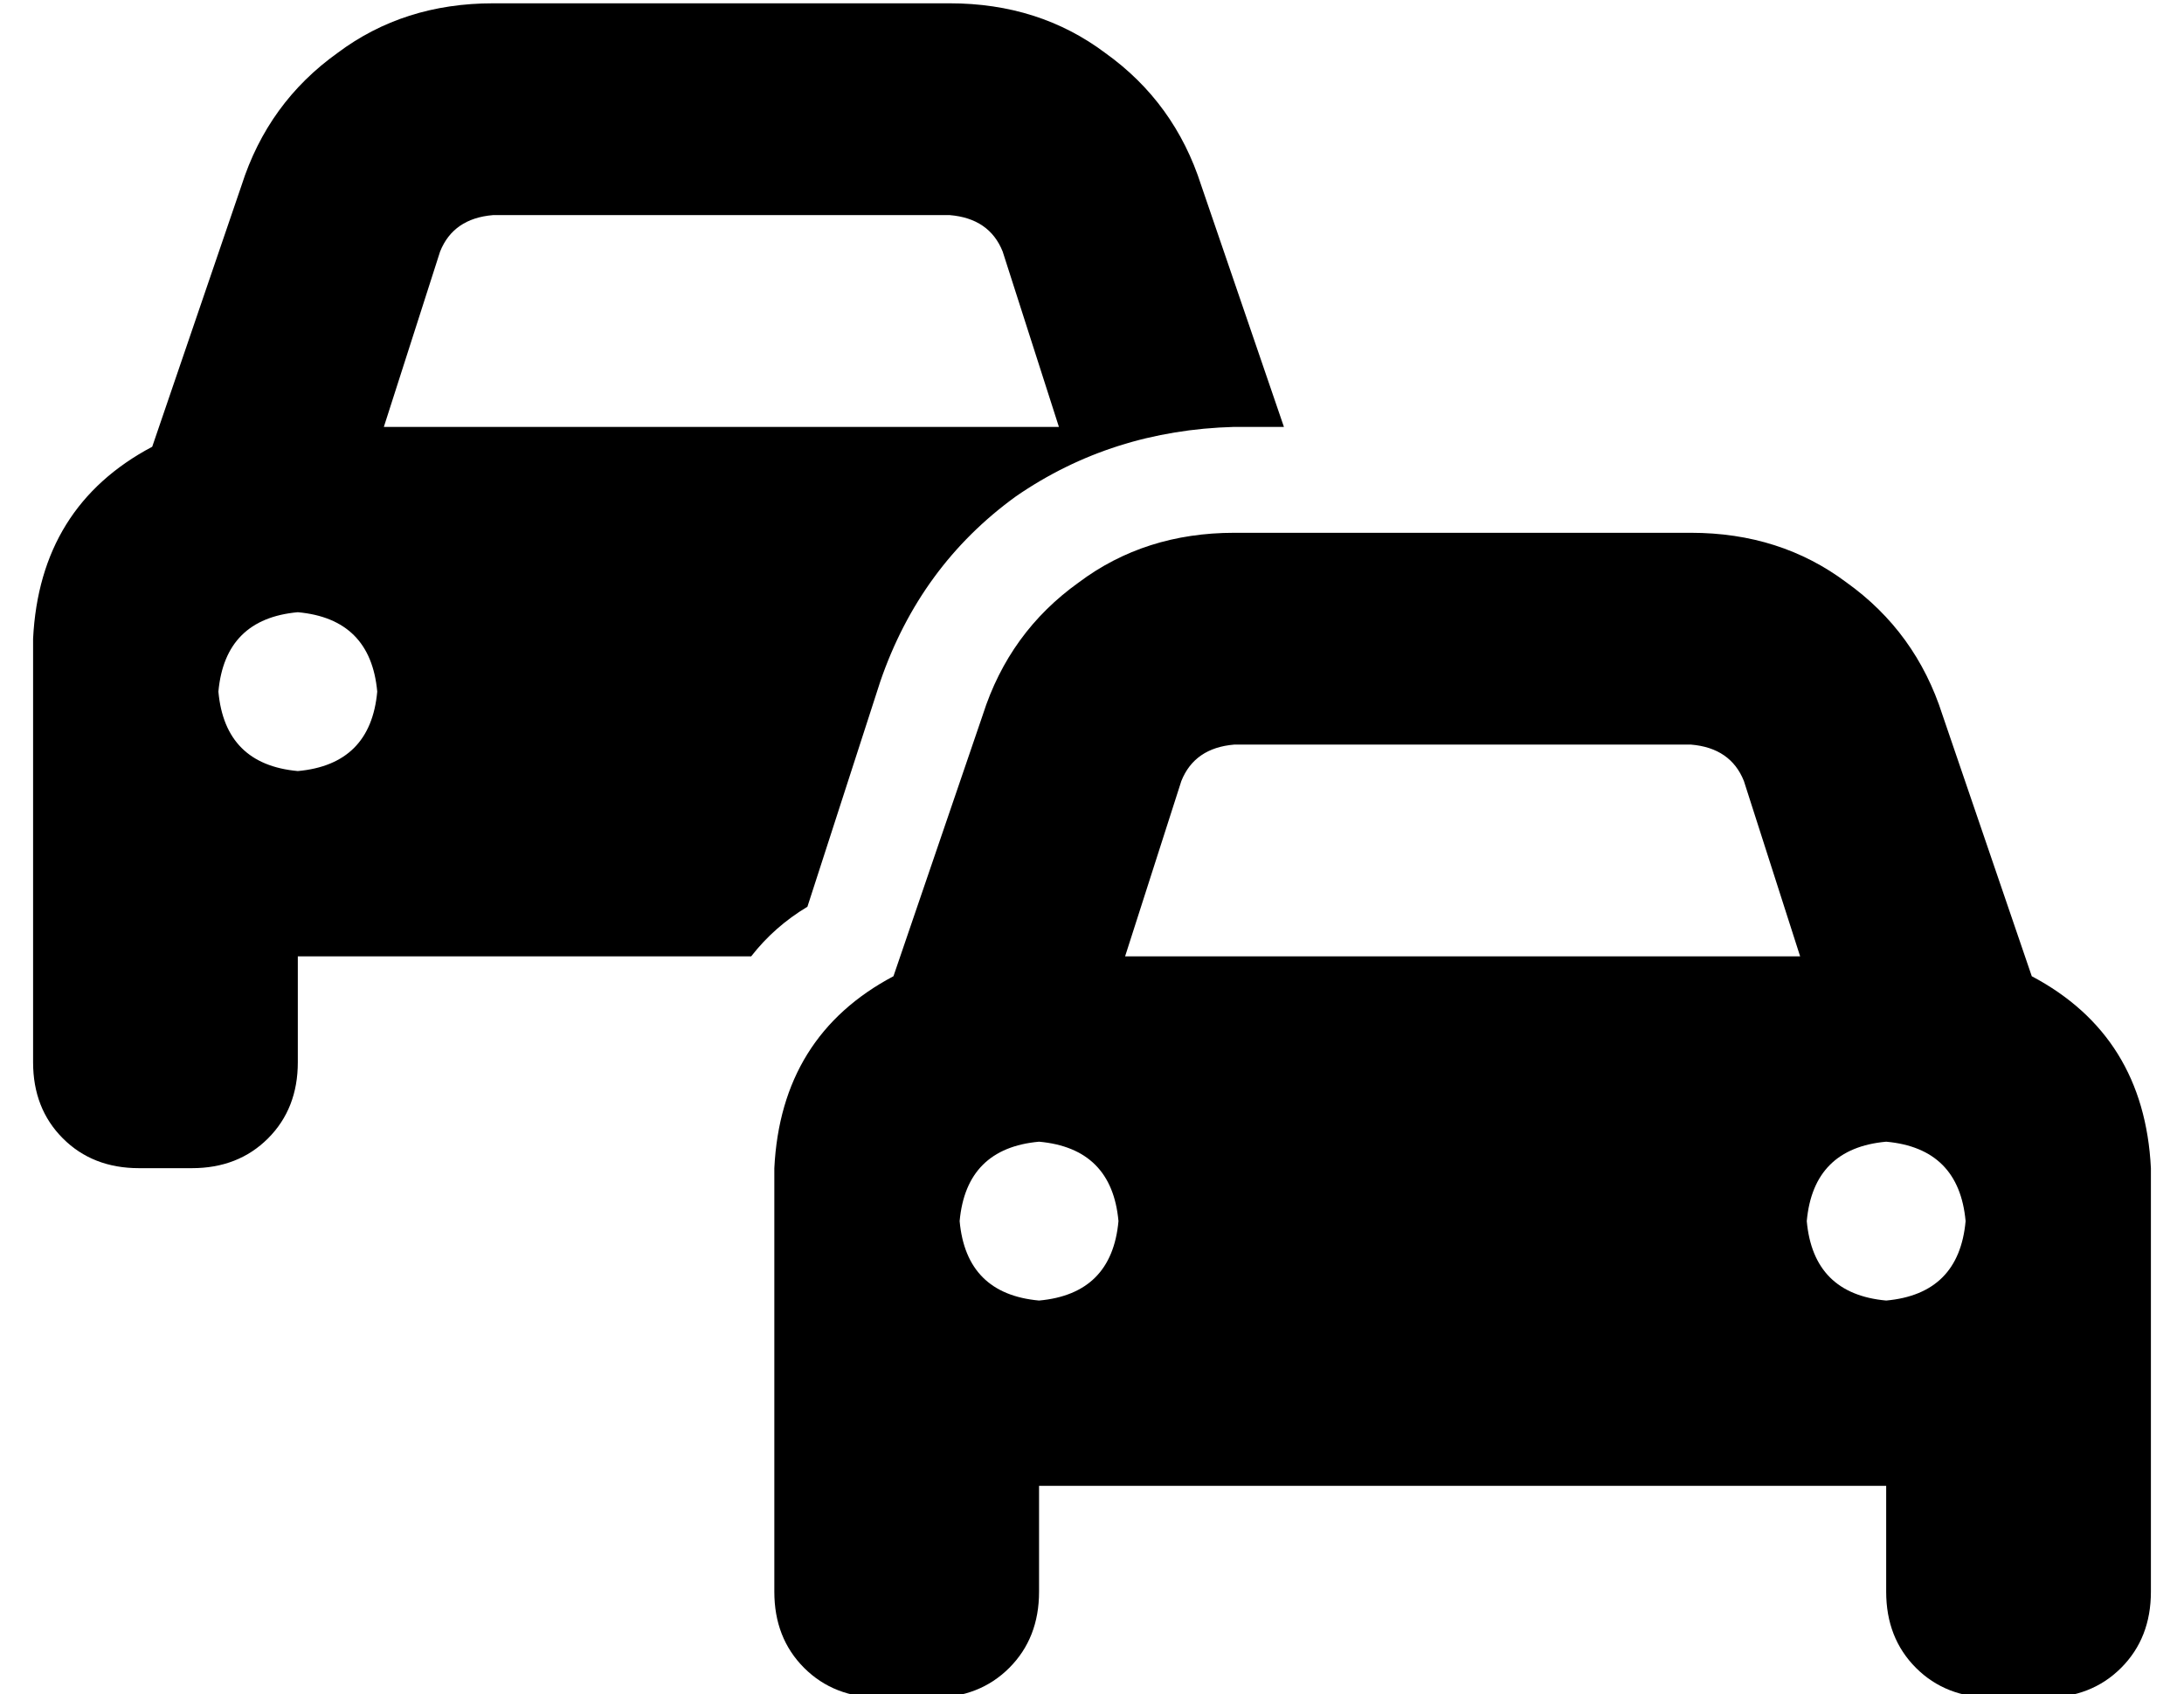 <?xml version="1.0" standalone="no"?>
<!DOCTYPE svg PUBLIC "-//W3C//DTD SVG 1.1//EN" "http://www.w3.org/Graphics/SVG/1.1/DTD/svg11.dtd" >
<svg xmlns="http://www.w3.org/2000/svg" xmlns:xlink="http://www.w3.org/1999/xlink" version="1.1" viewBox="-10 -40 660 512">
   <path fill="currentColor"
d="M123 36q4 -10 16 -11h138v0q12 1 16 11l17 53v0h-204v0l17 -53v0zM36 95q-34 18 -36 58v96v0v0v0v32v0q0 14 9 23t23 9h16v0q14 0 23 -9t9 -23v-32v0h137v0q7 -9 17 -15l22 -68v0q12 -35 41 -56q29 -20 66 -21h15v0l-25 -73v0q-8 -25 -29 -40q-20 -15 -47 -15h-138v0
q-27 0 -47 15q-21 15 -29 40l-27 79v0zM56 169q2 -22 24 -24q22 2 24 24q-2 22 -24 24q-22 -2 -24 -24v0zM363 185h138h-138h138q12 1 16 11l17 53v0h-204v0l17 -53v0q4 -10 16 -11v0zM287 176l-27 79l27 -79l-27 79q-34 18 -36 58v96v0v0v0v32v0q0 14 9 23t23 9h16v0
q14 0 23 -9t9 -23v-32v0h256v0v32v0q0 14 9 23t23 9h16v0q14 0 23 -9t9 -23v-32v0v-96v0q-2 -40 -36 -58l-27 -79v0q-8 -25 -29 -40q-20 -15 -47 -15h-138v0q-27 0 -47 15q-21 15 -29 40v0zM304 305q22 2 24 24q-2 22 -24 24q-22 -2 -24 -24q2 -22 24 -24v0zM536 329
q2 -22 24 -24q22 2 24 24q-2 22 -24 24q-22 -2 -24 -24v0z" />
</svg>
